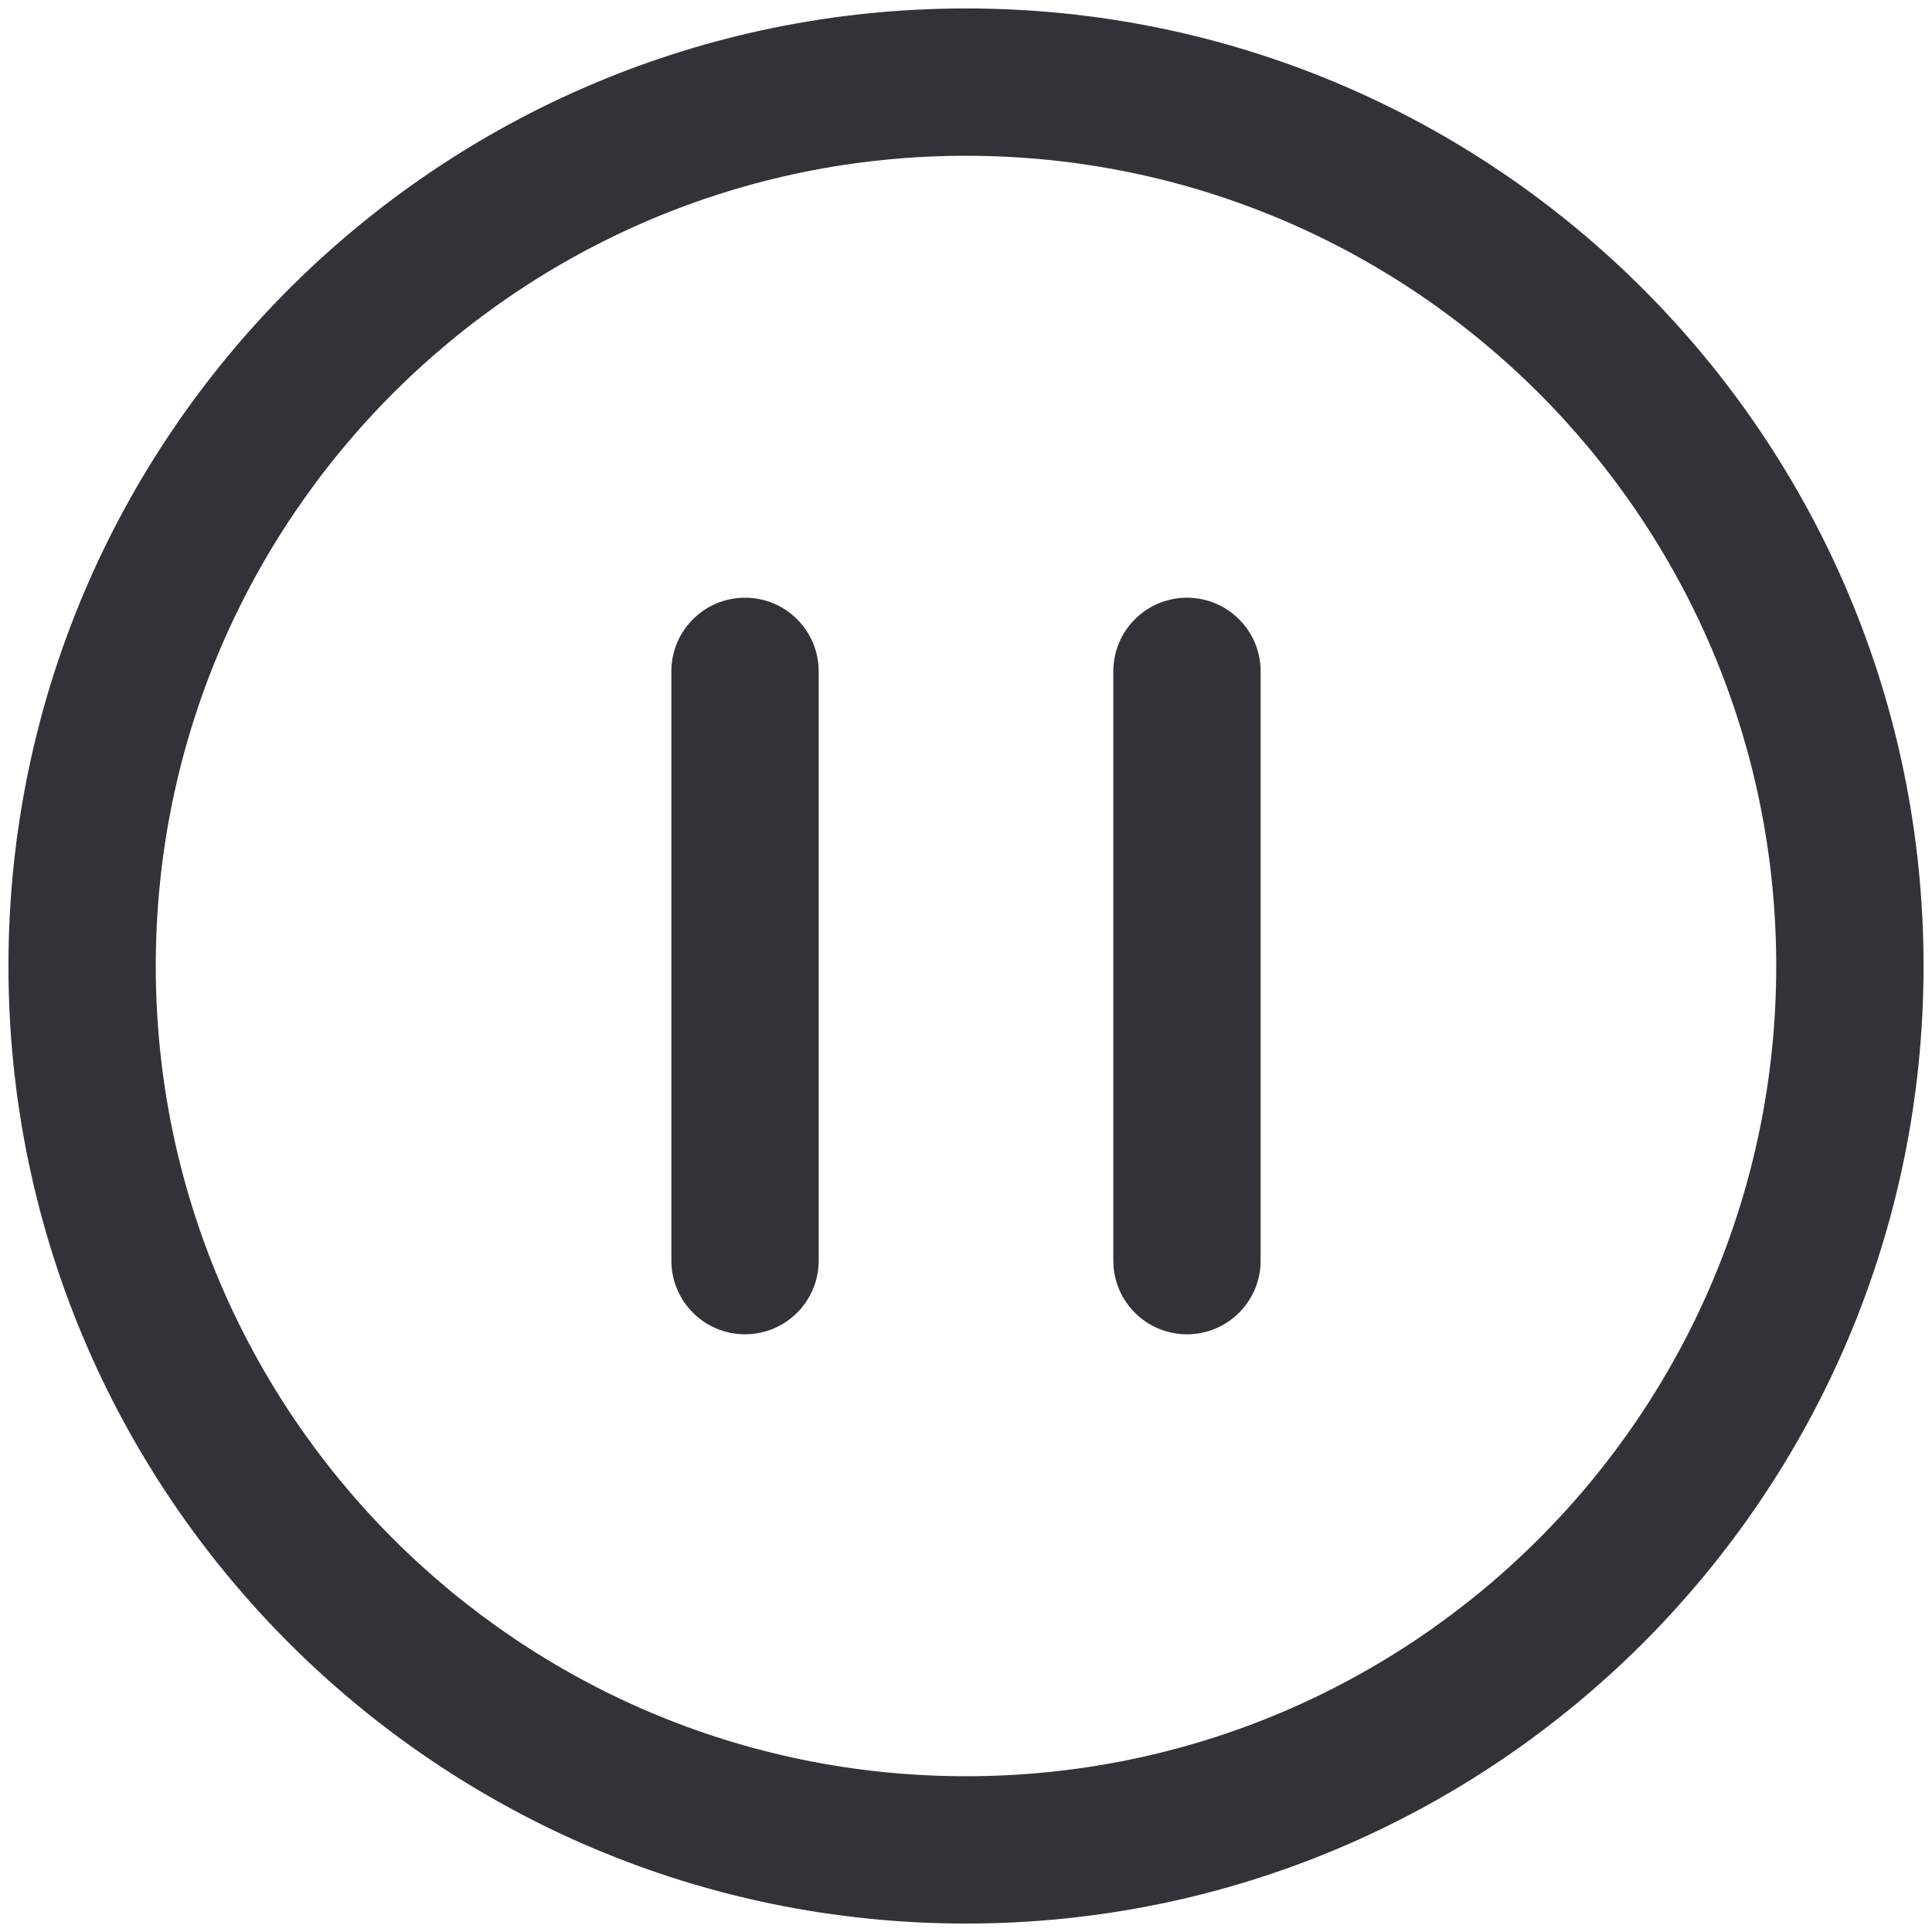 <?xml version="1.0" encoding="UTF-8" standalone="no" ?>
<!DOCTYPE svg PUBLIC "-//W3C//DTD SVG 1.1//EN" "http://www.w3.org/Graphics/SVG/1.1/DTD/svg11.dtd">
<svg xmlns="http://www.w3.org/2000/svg" xmlns:xlink="http://www.w3.org/1999/xlink" version="1.1" width="48" height="48" viewBox="0 0 48 48" xml:space="preserve">
<g transform="matrix(1.22 0 0 1.22 24 24)" id="fRt0i8xZEli3nK4yRm1tW"  >
<g style="" vector-effect="non-scaling-stroke"   >
		<g transform="matrix(0.75 0 0 0.75 0 0)" id="yOovsXvhYXu3ou3LO4mzP"  >
<path style="stroke: none; stroke-width: 1; stroke-dasharray: none; stroke-linecap: butt; stroke-dashoffset: 0; stroke-linejoin: miter; stroke-miterlimit: 4; fill: rgb(50,50,56); fill-rule: nonzero; opacity: 1;" vector-effect="non-scaling-stroke"  transform=" translate(-32, -32)" d="M 6 32 C 6 17.645 17.645 6 32 6 C 46.355 6 58 17.645 58 32 C 58 46.355 46.355 58 32 58 C 17.645 58 6 46.355 6 32 z M 32 10 C 19.855 10 10 19.855 10 32 C 10 44.145 19.855 54 32 54 C 44.145 54 54 44.145 54 32 C 54 19.855 44.145 10 32 10 z" stroke-linecap="round" />
</g>
		<g transform="matrix(0.75 0 0 0.75 -4.5 0)" id="KD9XebCjg6SmxknWtGyKw"  >
<path style="stroke: none; stroke-width: 1; stroke-dasharray: none; stroke-linecap: butt; stroke-dashoffset: 0; stroke-linejoin: miter; stroke-miterlimit: 4; fill: rgb(50,50,56); fill-rule: nonzero; opacity: 1;" vector-effect="non-scaling-stroke"  transform=" translate(-26, -32)" d="M 26 22 C 27.105 22 28 22.895 28 24 L 28 24 L 28 40 C 28 41.105 27.105 42 26 42 C 24.895 42 24 41.105 24 40 L 24 40 L 24 24 C 24 22.895 24.895 22 26 22 z" stroke-linecap="round" />
</g>
		<g transform="matrix(0.75 0 0 0.75 4.5 0)" id="CKCdlVdQYnWIg_qax3Mct"  >
<path style="stroke: none; stroke-width: 1; stroke-dasharray: none; stroke-linecap: butt; stroke-dashoffset: 0; stroke-linejoin: miter; stroke-miterlimit: 4; fill: rgb(50,50,56); fill-rule: nonzero; opacity: 1;" vector-effect="non-scaling-stroke"  transform=" translate(-38, -32)" d="M 38 22 C 39.105 22 40 22.895 40 24 L 40 24 L 40 40 C 40 41.105 39.105 42 38 42 C 36.895 42 36 41.105 36 40 L 36 40 L 36 24 C 36 22.895 36.895 22 38 22 z" stroke-linecap="round" />
</g>
</g>
</g>
</svg>